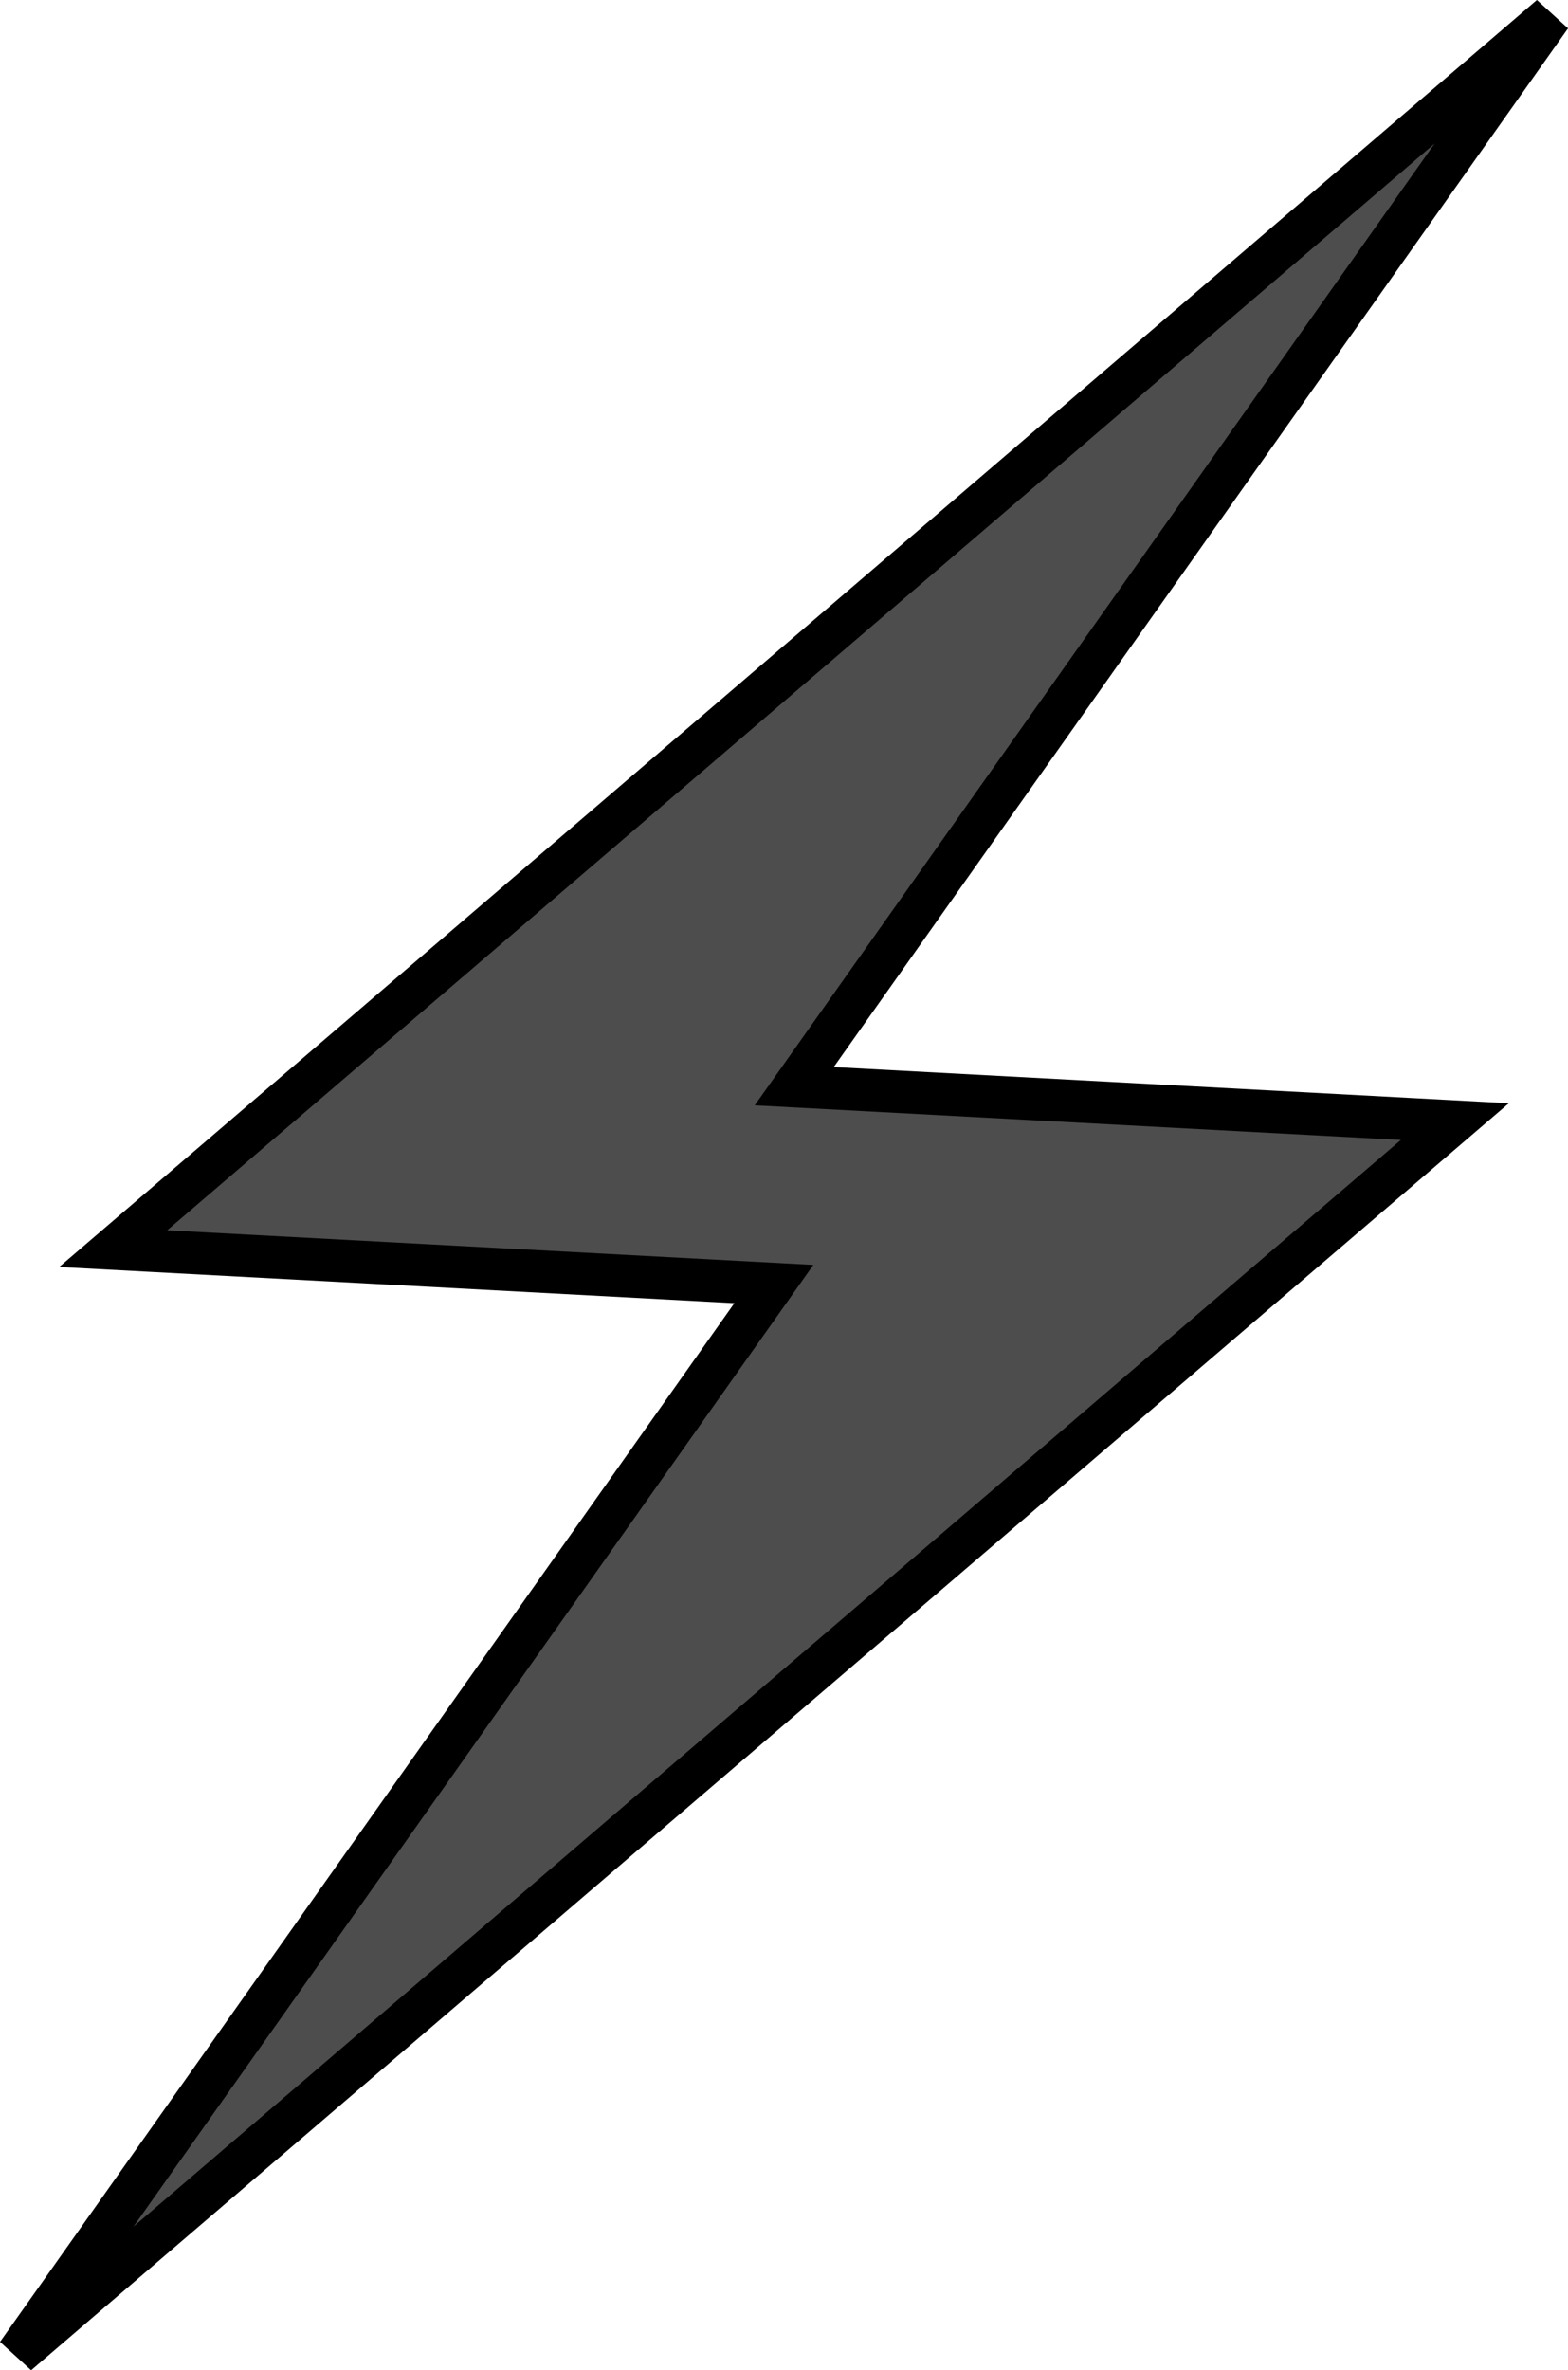<svg xmlns="http://www.w3.org/2000/svg" xmlns:osb="http://www.openswatchbook.org/uri/2009/osb" xmlns:svg="http://www.w3.org/2000/svg" id="svg8" width="150.869" height="228.021" version="1.1" viewBox="0 0 39.917 60.331"><defs id="defs2"><linearGradient id="linearGradient4601" osb:paint="solid"><stop style="stop-color:#000;stop-opacity:1" id="stop4599" offset="0"/></linearGradient><linearGradient id="linearGradient4595" osb:paint="solid"><stop style="stop-color:#000;stop-opacity:1" id="stop4593" offset="0"/></linearGradient></defs><g id="layer1" transform="translate(-78.921,-44.102)"><path style="fill:#4d4d4d;stroke:#000;stroke-width:1.08;stroke-linecap:butt;stroke-linejoin:miter;stroke-miterlimit:4;stroke-dasharray:none;stroke-opacity:1" id="path4668" d="M 118.398,44.512 81.802,75.884 98.621,76.785 79.362,104.022 115.958,72.65 99.14,71.749 Z"/></g></svg>